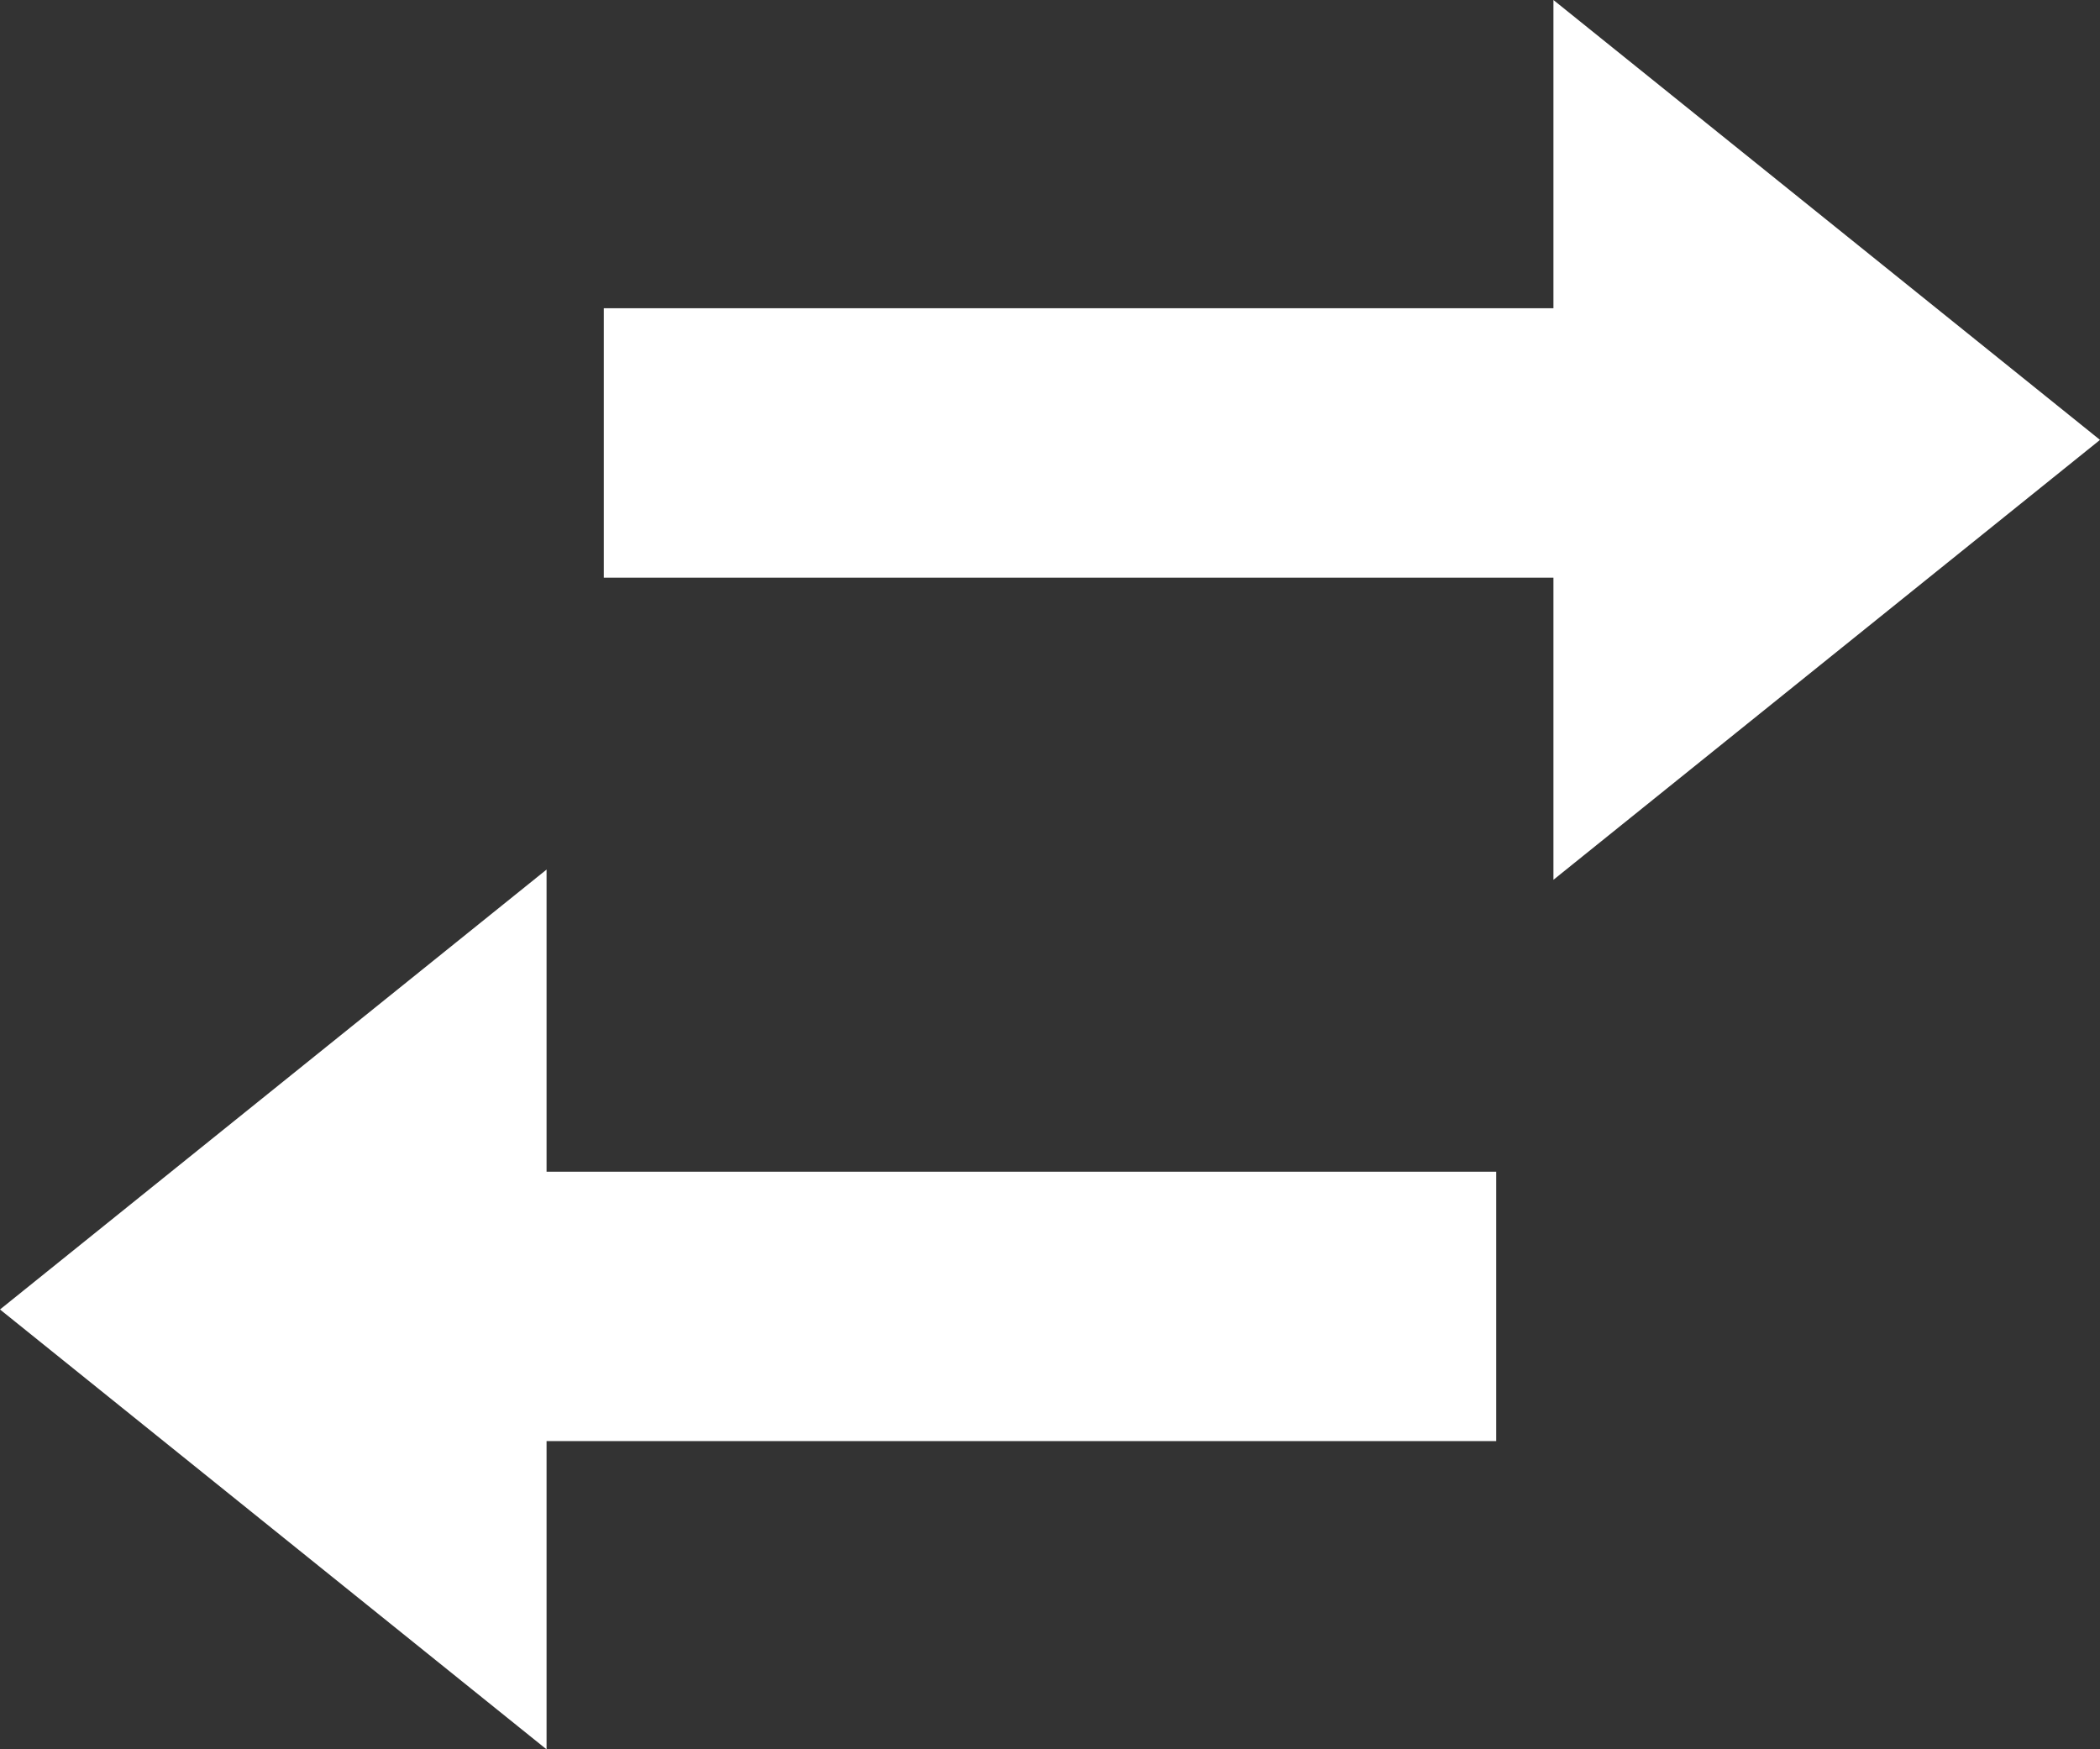 <?xml version="1.0" encoding="UTF-8"?><svg id="Layer_1" xmlns="http://www.w3.org/2000/svg" viewBox="0 0 51.37 42.79"><rect x="0" y="0" width="51.37" height="42.79" fill="#333333" stroke="none"/><defs><style>.cls-1{fill:#fff;}</style></defs><polygon class="cls-1" points="13.37 21.27 0 32.03 13.37 42.79 13.37 35.25 36.6 35.25 36.6 28.66 13.37 28.66 13.37 21.27"/><polygon class="cls-1" points="51.37 10.76 38 0 38 7.54 14.77 7.54 14.77 14.13 38 14.13 38 21.52 51.37 10.76"/></svg>